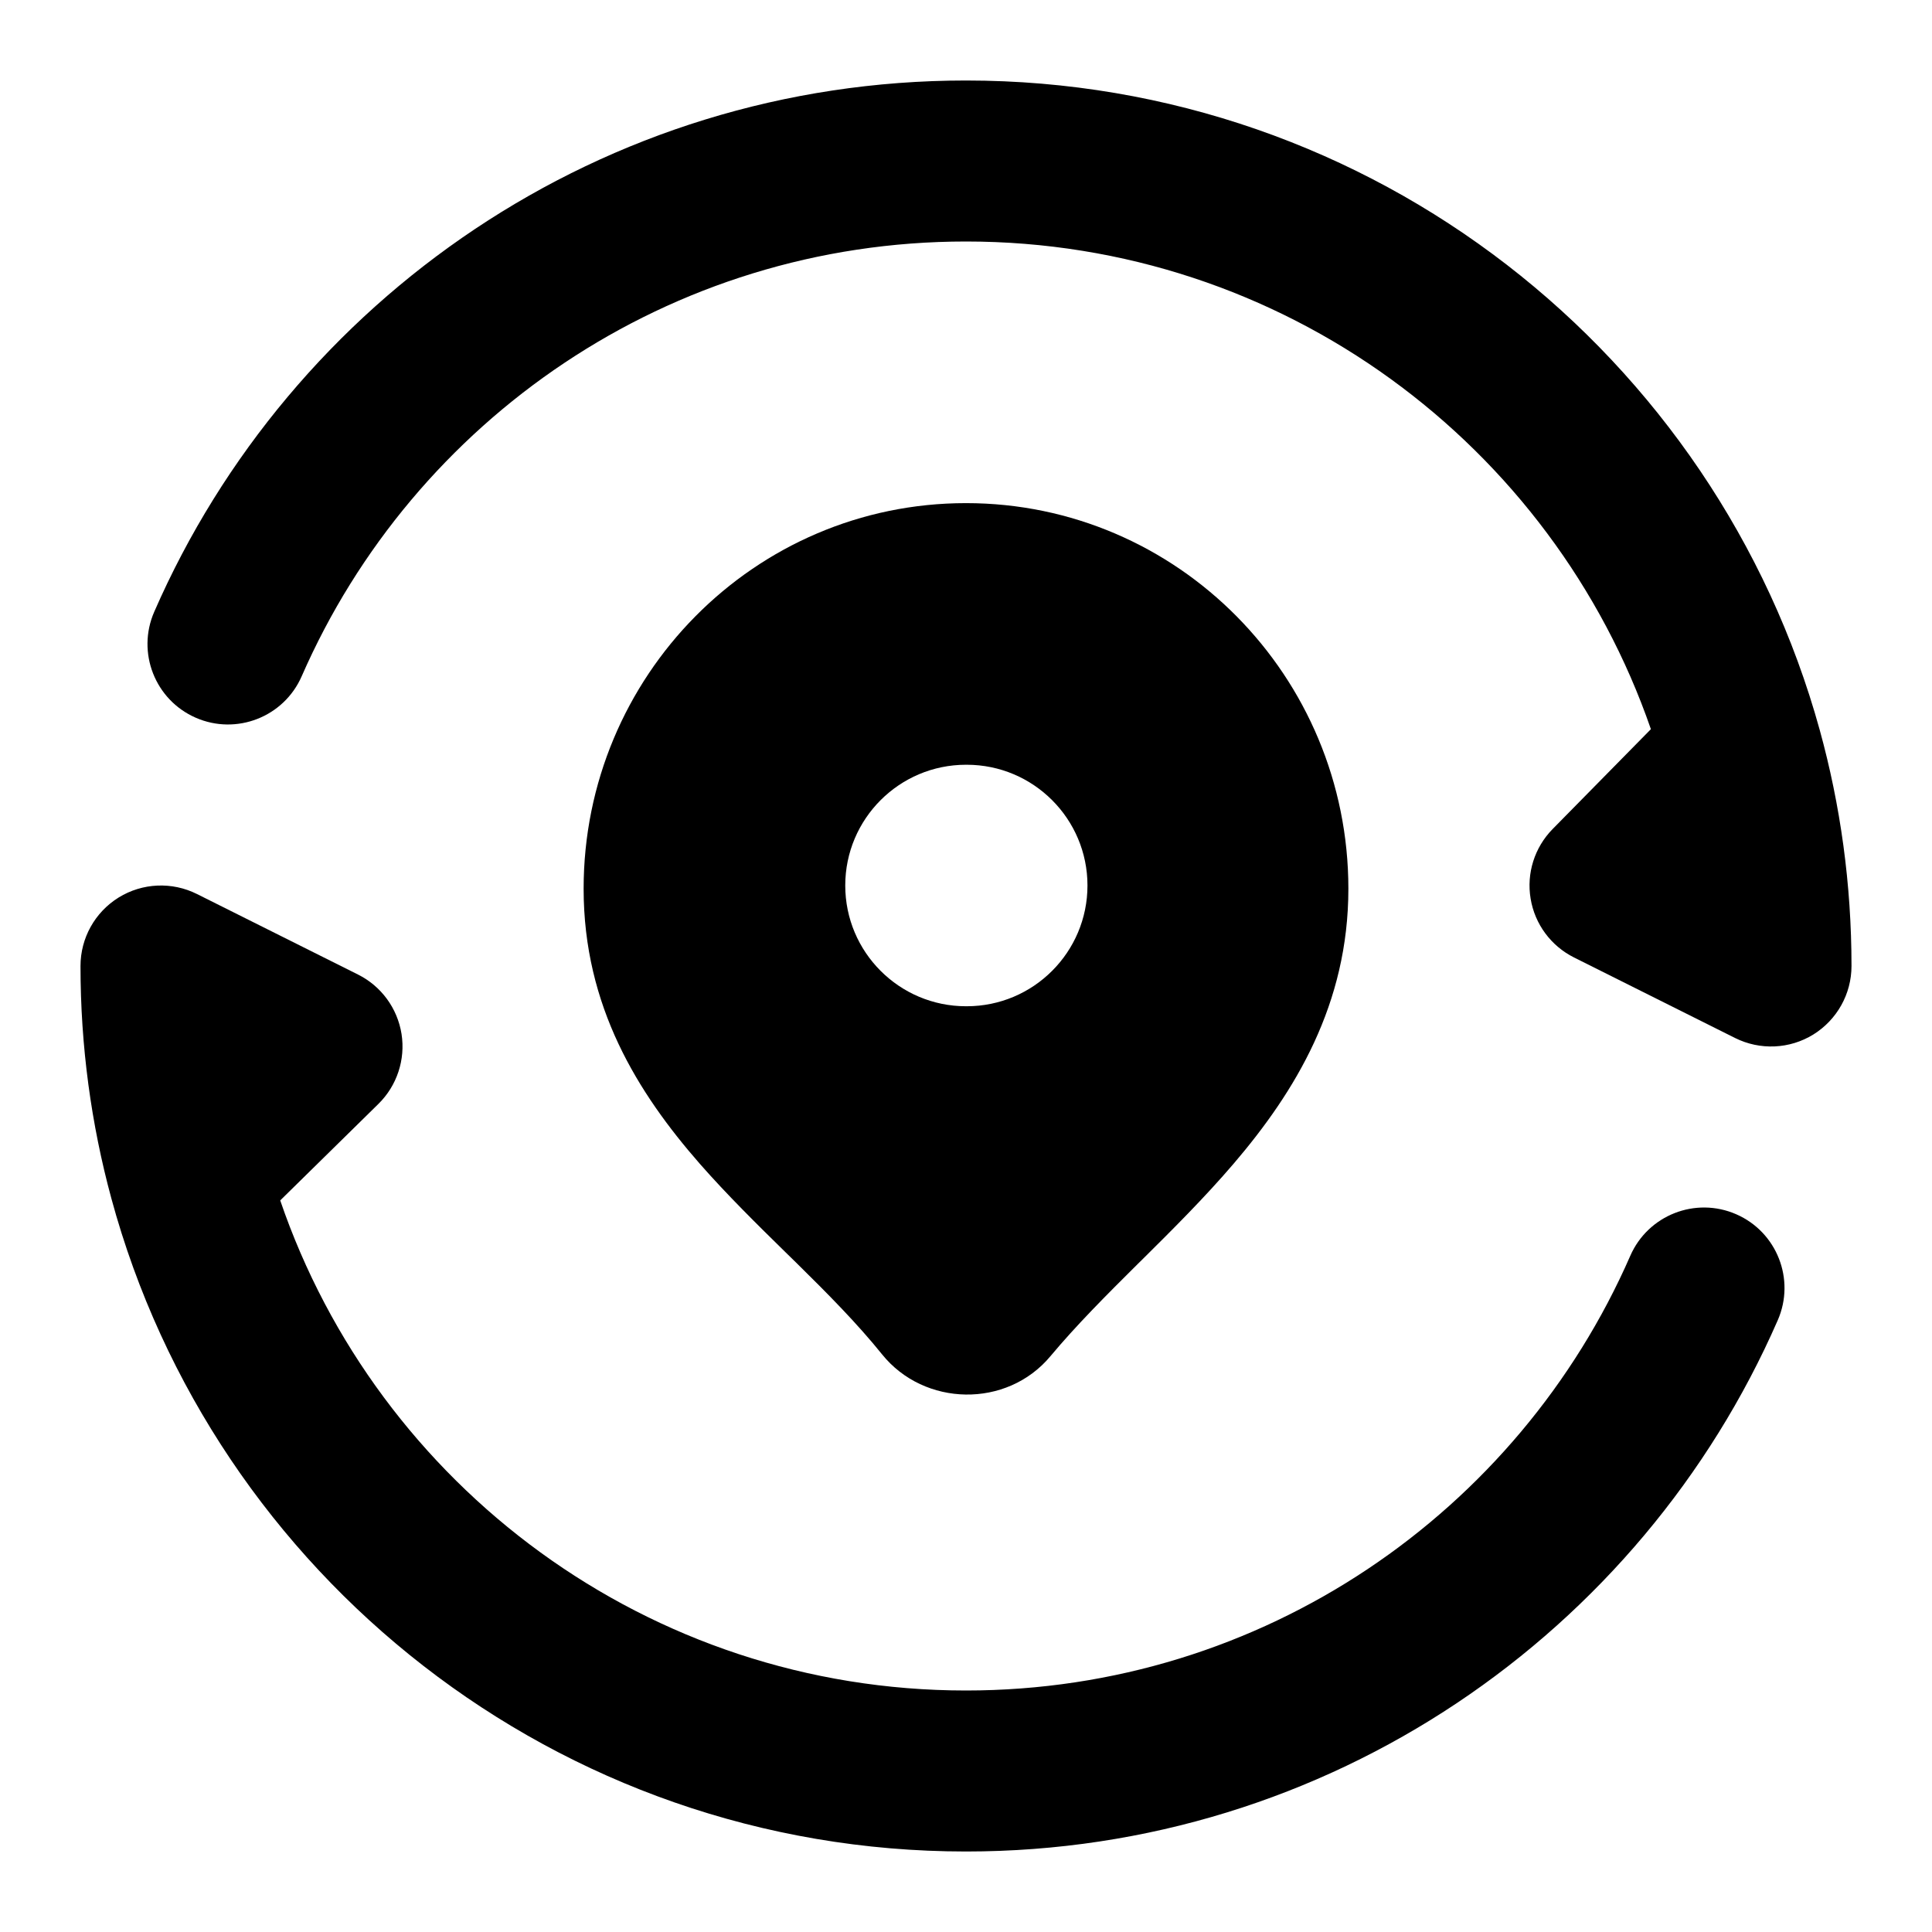 <svg width="24" height="24" viewBox="0 0 24 24" xmlns="http://www.w3.org/2000/svg">
    <path fill-rule="evenodd" clip-rule="evenodd" d="M12 3C8.311 3 5.138 5.22 3.748 8.4C3.527 8.906 2.938 9.137 2.432 8.916C1.926 8.695 1.695 8.106 1.916 7.6C3.612 3.717 7.488 1 12 1C17.061 1 21.321 4.417 22.605 9.067C22.863 10.002 23 10.986 23 12C23 12.347 22.82 12.668 22.526 12.851C22.231 13.033 21.863 13.049 21.553 12.894L19.553 11.894C19.267 11.751 19.066 11.48 19.014 11.164C18.961 10.848 19.063 10.527 19.287 10.299L20.508 9.058C19.289 5.531 15.939 3 12 3ZM1.474 11.149C1.769 10.967 2.137 10.951 2.447 11.106L4.447 12.106C4.736 12.25 4.937 12.525 4.988 12.844C5.038 13.163 4.931 13.487 4.701 13.713L3.481 14.912C4.692 18.454 8.05 21 12 21C15.689 21 18.862 18.78 20.252 15.6C20.473 15.094 21.062 14.863 21.568 15.084C22.074 15.305 22.305 15.894 22.084 16.4C20.388 20.283 16.512 23 12 23C6.922 23 2.651 19.561 1.383 14.886C1.133 13.965 1 12.997 1 12C1 11.653 1.179 11.332 1.474 11.149Z"/>
    <path fill-rule="evenodd" clip-rule="evenodd" d="M12 6.25C9.37 6.25 7.25 8.402 7.25 11.04C7.25 12.503 7.924 13.578 8.696 14.46C9.034 14.845 9.407 15.212 9.757 15.555L9.888 15.683C10.284 16.073 10.647 16.439 10.958 16.825C11.481 17.474 12.506 17.498 13.049 16.847C13.37 16.463 13.739 16.093 14.138 15.697L14.182 15.654L14.182 15.654C14.56 15.279 14.963 14.879 15.327 14.453C16.09 13.56 16.75 12.475 16.75 11.04C16.75 8.402 14.63 6.25 12 6.25ZM12 9.5C11.172 9.5 10.5 10.172 10.5 11C10.5 11.828 11.172 12.5 12 12.5H12.009C12.837 12.5 13.509 11.828 13.509 11C13.509 10.172 12.837 9.5 12.009 9.5H12Z"/>
</svg>
